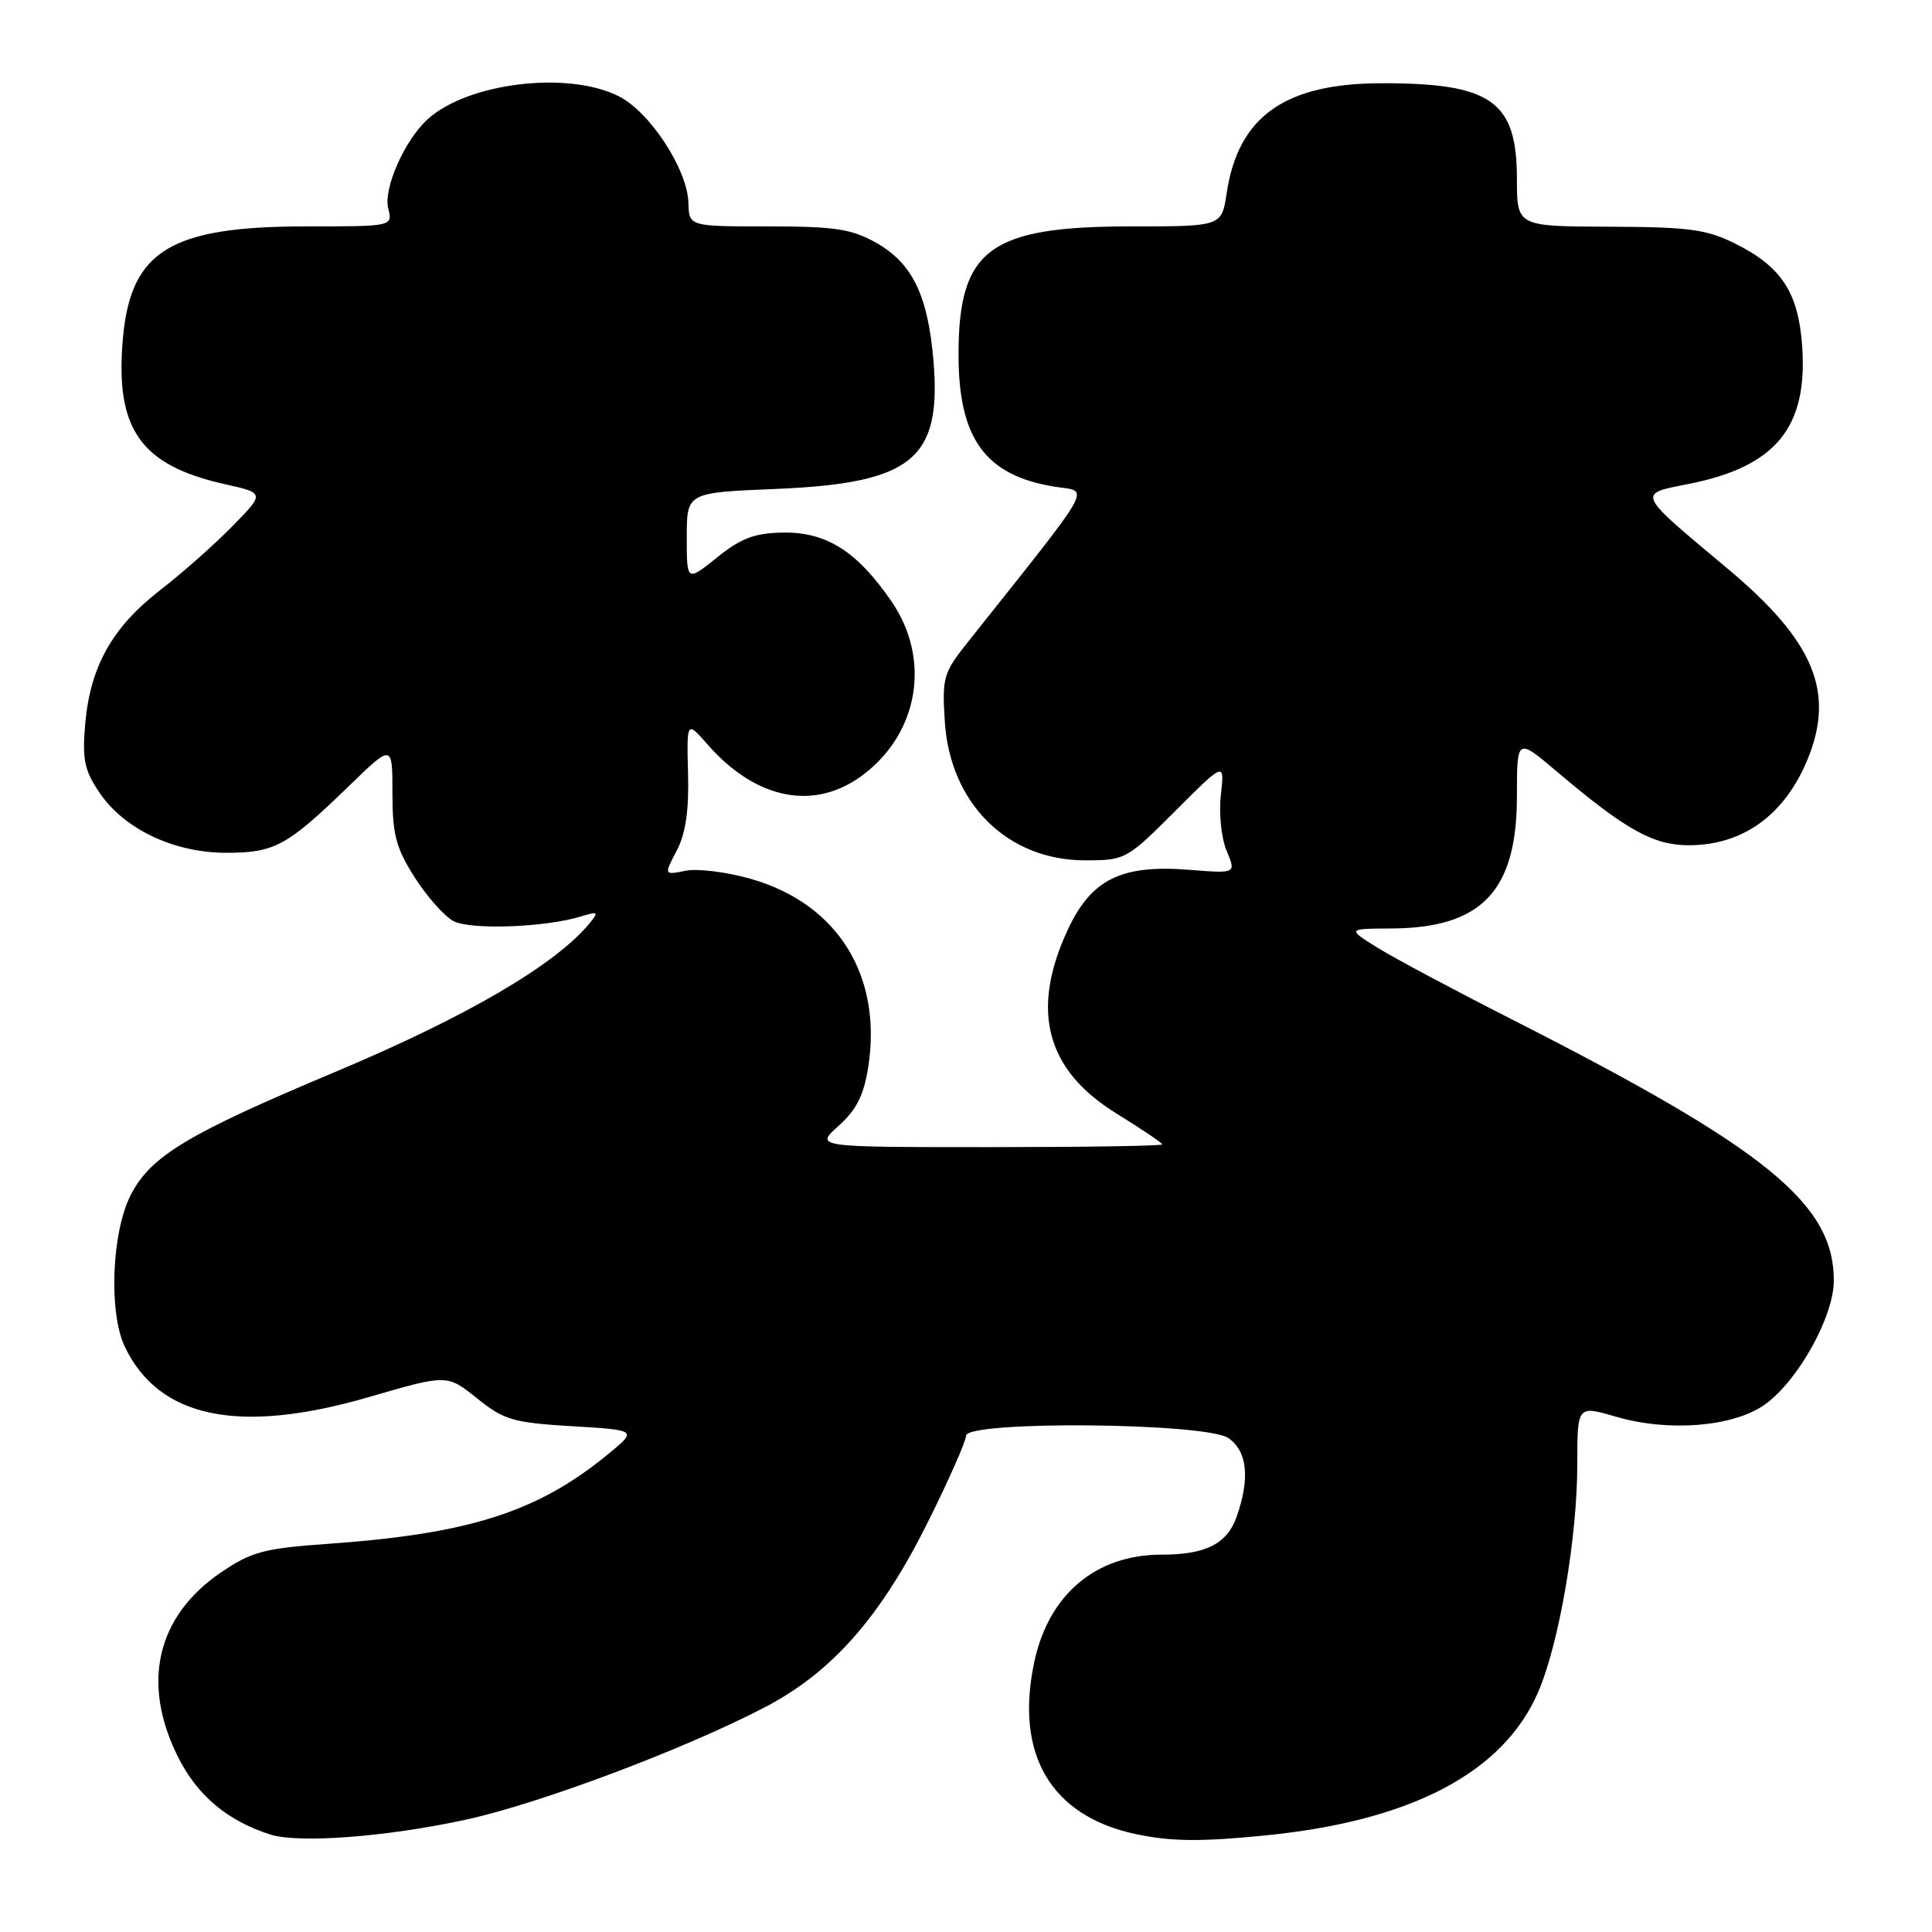 <?xml version="1.0" encoding="UTF-8" standalone="no"?>
<!DOCTYPE svg PUBLIC "-//W3C//DTD SVG 1.1//EN" "http://www.w3.org/Graphics/SVG/1.1/DTD/svg11.dtd" >
<svg xmlns="http://www.w3.org/2000/svg" xmlns:xlink="http://www.w3.org/1999/xlink" version="1.1" viewBox="0 0 256 256">
 <g >
 <path fill="currentColor"
d=" M 61.80 241.10 C 71.55 238.97 90.70 231.77 101.31 226.24 C 110.29 221.56 116.71 214.25 123.03 201.52 C 125.77 196.01 128.01 190.94 128.00 190.25 C 128.00 188.22 159.84 188.50 162.78 190.56 C 165.27 192.30 165.65 195.85 163.88 200.92 C 162.61 204.57 159.79 206.00 153.90 206.00 C 145.22 206.00 138.97 211.26 137.06 220.17 C 134.42 232.45 139.24 240.64 150.51 243.03 C 155.14 244.01 159.01 244.06 167.50 243.22 C 186.96 241.32 199.22 234.89 203.83 224.17 C 206.60 217.74 209.00 203.71 209.00 193.98 C 209.00 186.22 209.00 186.22 214.12 187.72 C 221.11 189.77 229.69 189.07 233.85 186.11 C 238.24 182.98 242.98 174.47 242.99 169.70 C 243.02 159.50 234.05 152.22 200.50 135.16 C 192.80 131.25 184.70 126.93 182.50 125.56 C 178.50 123.06 178.50 123.06 184.35 123.03 C 196.34 122.97 201.00 118.07 201.00 105.51 C 201.00 97.76 201.00 97.76 206.25 102.20 C 215.39 109.95 219.06 112.00 223.78 112.00 C 230.89 112.00 236.41 108.04 239.45 100.77 C 243.23 91.73 240.41 84.95 228.86 75.30 C 216.74 65.17 216.88 65.48 223.74 64.13 C 235.31 61.84 239.58 56.64 238.79 45.77 C 238.28 38.74 236.04 35.33 229.94 32.29 C 226.11 30.38 223.83 30.08 213.25 30.04 C 201.00 30.00 201.00 30.00 201.00 23.72 C 201.00 13.38 197.62 11.00 183.00 11.03 C 170.23 11.06 164.06 15.45 162.54 25.60 C 161.88 30.00 161.88 30.00 149.84 30.00 C 131.09 30.00 127.01 33.04 127.01 47.00 C 127.01 58.13 130.56 63.01 139.75 64.49 C 144.43 65.24 145.45 63.42 128.15 85.20 C 125.01 89.15 124.82 89.83 125.19 95.59 C 125.88 106.47 133.49 114.00 143.79 114.00 C 149.10 114.00 149.29 113.90 155.73 107.46 C 162.27 100.92 162.27 100.92 161.77 105.33 C 161.49 107.81 161.83 111.06 162.54 112.75 C 163.80 115.75 163.80 115.75 157.65 115.26 C 148.58 114.53 144.61 116.48 141.48 123.21 C 136.51 133.88 138.60 141.78 147.90 147.52 C 151.25 149.59 154.00 151.45 154.00 151.64 C 154.00 151.84 143.64 152.00 130.98 152.00 C 107.97 152.00 107.97 152.00 111.11 149.19 C 113.47 147.08 114.45 145.15 115.04 141.44 C 116.94 129.35 111.05 119.81 99.61 116.49 C 96.41 115.56 92.47 115.06 90.88 115.37 C 87.97 115.96 87.97 115.96 89.66 112.73 C 90.85 110.46 91.30 107.42 91.17 102.50 C 90.99 95.50 90.99 95.50 93.75 98.64 C 100.21 106.02 108.01 107.52 114.44 102.61 C 121.79 97.01 123.35 87.27 118.12 79.68 C 113.57 73.06 109.51 70.48 103.76 70.57 C 99.98 70.63 98.21 71.30 95.01 73.87 C 91.00 77.09 91.00 77.09 91.00 71.18 C 91.00 65.27 91.00 65.27 102.75 64.79 C 120.86 64.04 124.78 60.87 123.69 47.83 C 122.96 39.12 120.89 34.87 116.08 32.16 C 112.81 30.33 110.64 30.00 101.77 30.00 C 91.30 30.00 91.30 30.00 91.22 26.87 C 91.09 22.43 86.12 14.83 81.98 12.75 C 75.24 9.36 62.03 10.95 56.68 15.79 C 53.62 18.56 50.78 24.97 51.44 27.62 C 52.04 30.00 52.04 30.00 40.54 30.00 C 22.61 30.00 17.33 33.22 16.29 44.79 C 15.21 56.82 18.57 61.64 29.77 64.15 C 35.09 65.34 35.09 65.34 30.79 69.73 C 28.43 72.14 24.11 75.97 21.18 78.23 C 14.87 83.12 11.95 88.33 11.29 95.93 C 10.88 100.62 11.18 102.06 13.16 105.00 C 16.43 109.86 23.03 113.00 29.99 113.00 C 36.39 113.00 38.03 112.11 46.25 104.14 C 52.00 98.56 52.00 98.56 52.00 105.09 C 52.00 110.58 52.46 112.34 54.93 116.23 C 56.55 118.78 58.86 121.39 60.07 122.04 C 62.34 123.25 72.25 122.89 77.00 121.43 C 79.25 120.73 79.36 120.82 78.14 122.32 C 73.60 127.84 61.88 134.70 44.43 142.03 C 24.85 150.25 20.00 153.17 17.35 158.29 C 14.80 163.22 14.37 173.87 16.53 178.43 C 21.04 187.92 31.68 190.12 48.87 185.12 C 59.24 182.10 59.24 182.10 63.20 185.28 C 66.78 188.16 67.97 188.51 75.80 188.98 C 84.45 189.50 84.45 189.50 80.62 192.65 C 71.30 200.32 62.27 203.22 43.68 204.55 C 34.93 205.17 33.35 205.59 29.26 208.37 C 20.77 214.16 18.70 223.00 23.57 232.77 C 26.13 237.90 30.05 241.21 35.76 243.07 C 39.54 244.29 51.20 243.41 61.80 241.10 Z "/>
</g>
</svg>